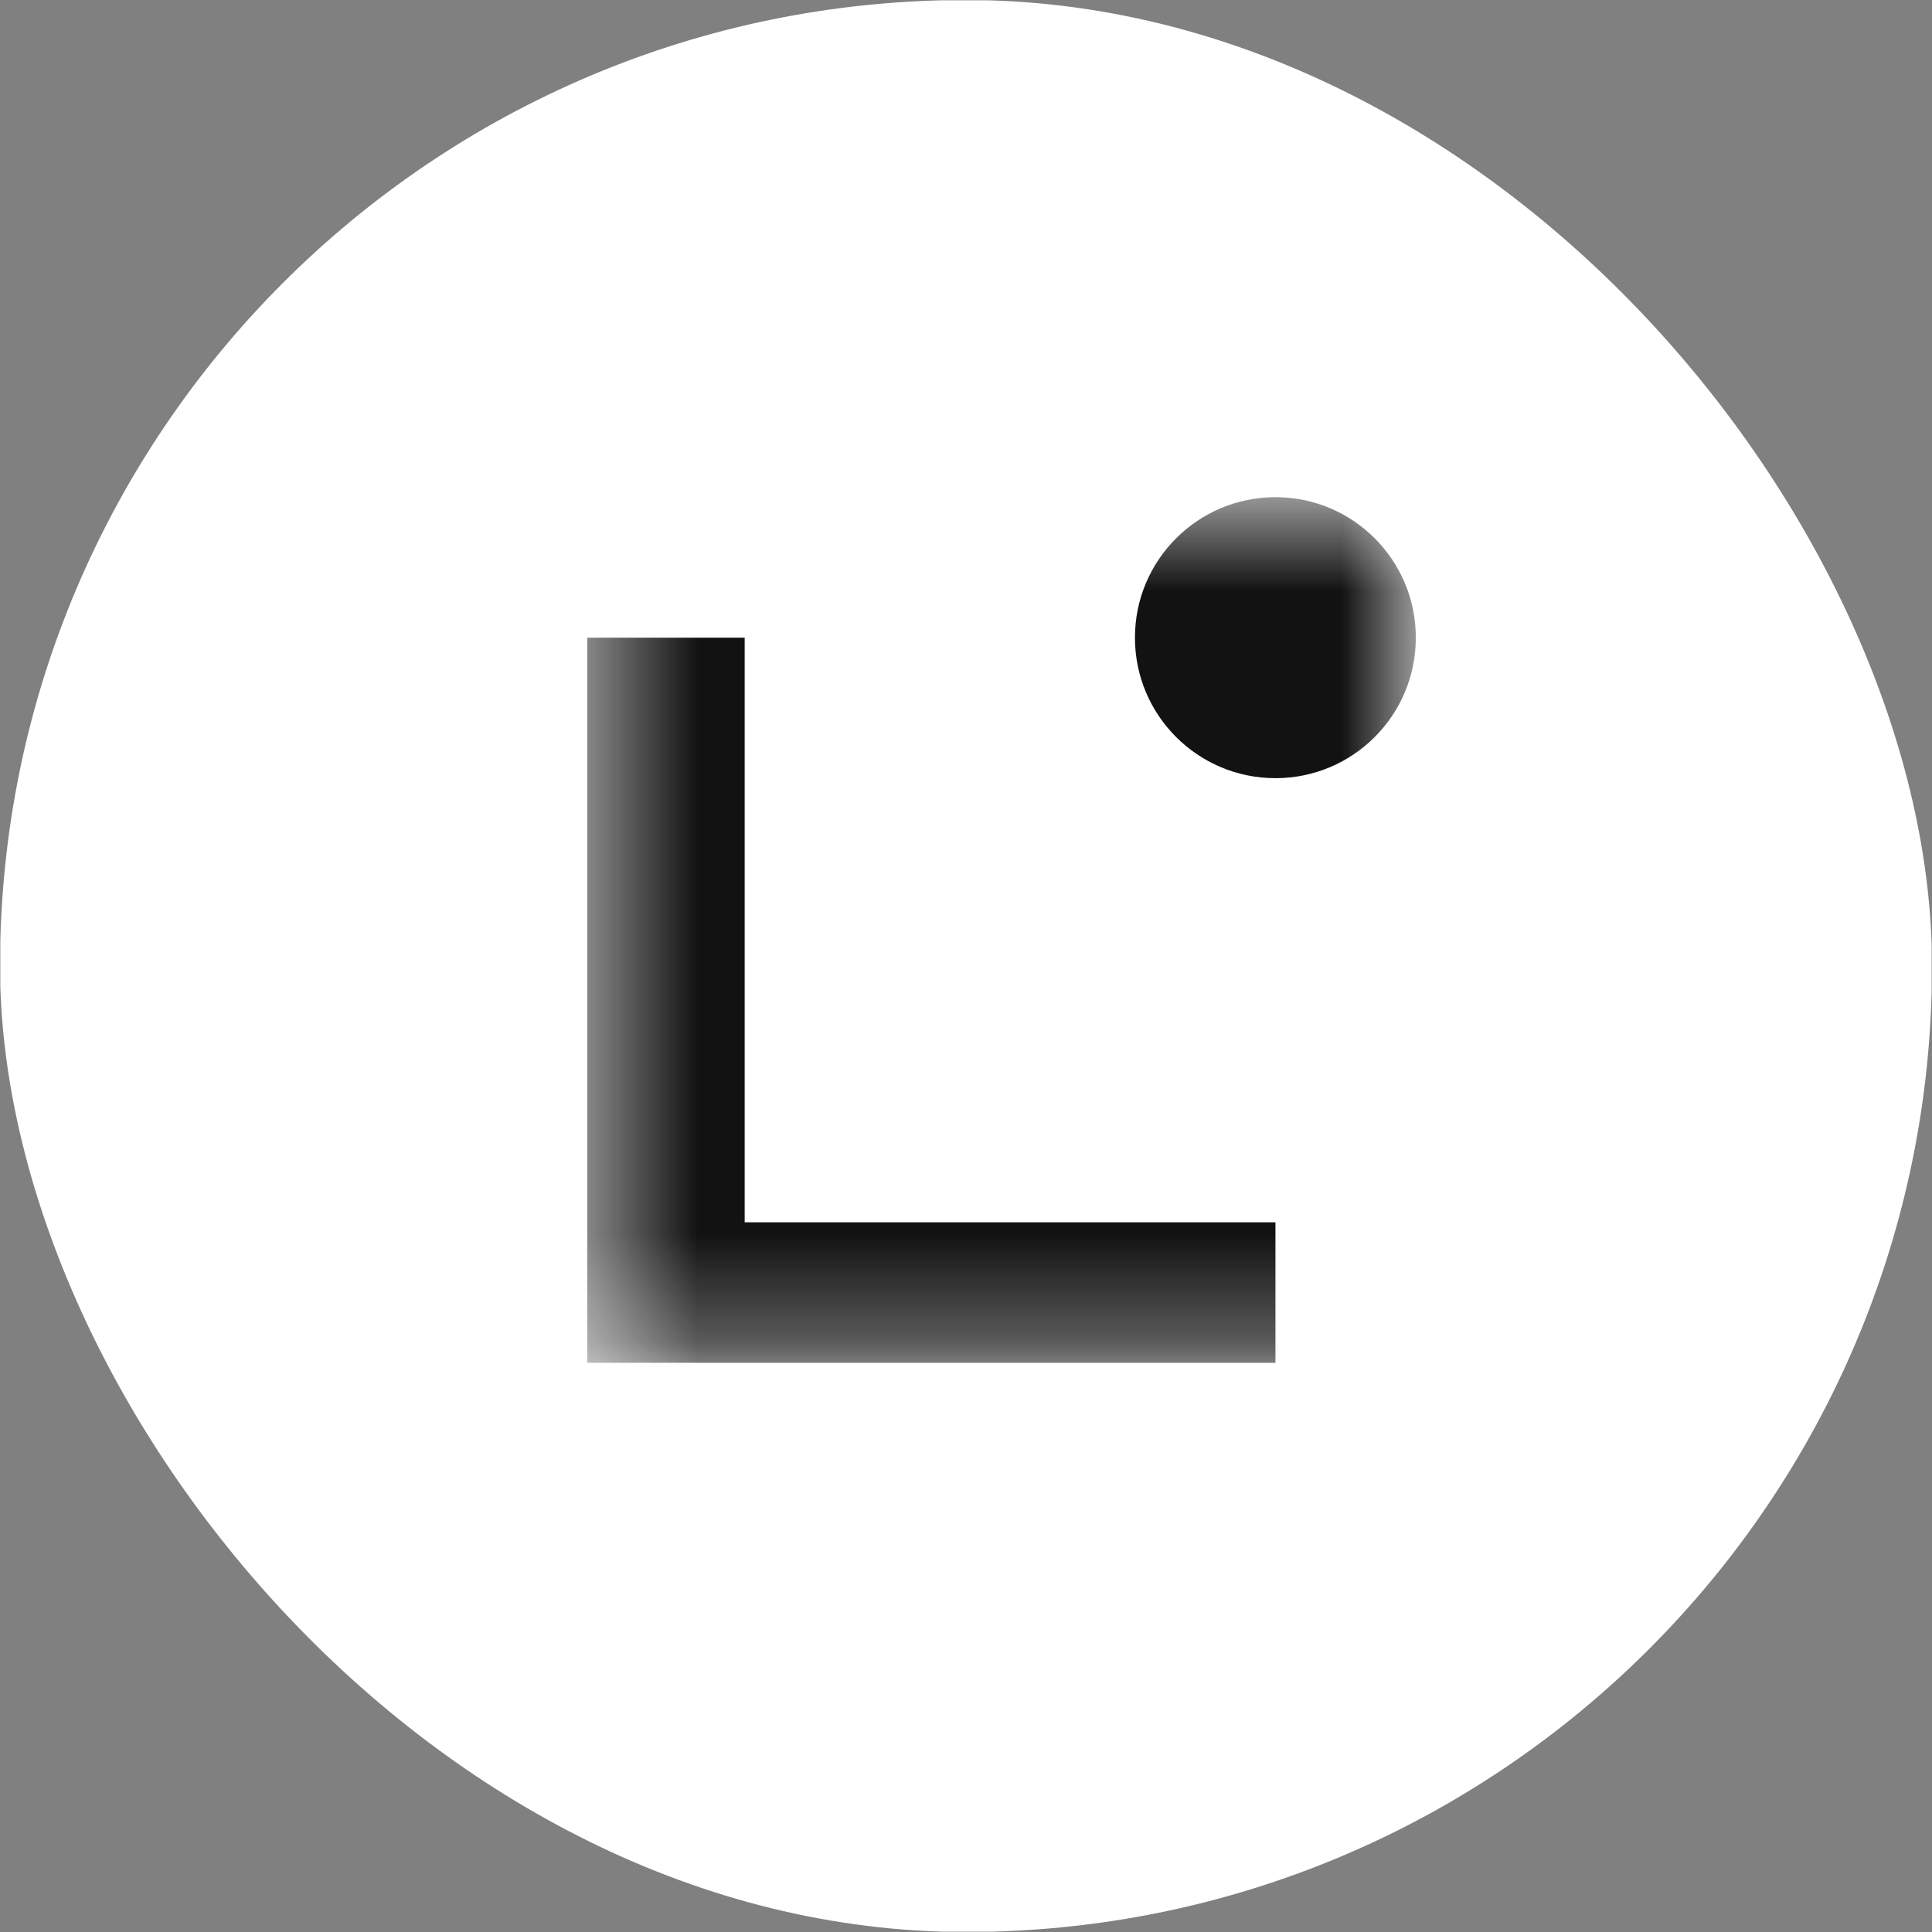 <svg width="18" height="18" viewBox="0 0 18 18" fill="none" xmlns="http://www.w3.org/2000/svg">
<rect x="0" y="0" width="18" height="18" fill="#808080" stroke="none"/>
<g clip-path="url(#clip0_452_1318)">
<path d="M17.997 0.003H0.003V17.997H17.997V0.003Z" fill="white"/>
<mask id="mask0_452_1318" style="mask-type:luminance" maskUnits="userSpaceOnUse" x="5" y="4" width="9" height="9">
<path d="M13.191 4.632H5.471V12.697H13.191V4.632Z" fill="white"/>
</mask>
<g mask="url(#mask0_452_1318)">
<path d="M11.883 12.697H5.471V5.941H6.938V11.388H11.883V12.696V12.697Z" fill="#121212"/>
<path d="M11.883 7.25C12.606 7.25 13.191 6.664 13.191 5.941C13.191 5.218 12.606 4.632 11.883 4.632C11.16 4.632 10.574 5.218 10.574 5.941C10.574 6.664 11.16 7.25 11.883 7.25Z" fill="#121212"/>
</g>
</g>
<defs>
<clipPath id="clip0_452_1318">
<rect width="18" height="18" rx="9" fill="white"/>
</clipPath>
</defs>
</svg>
